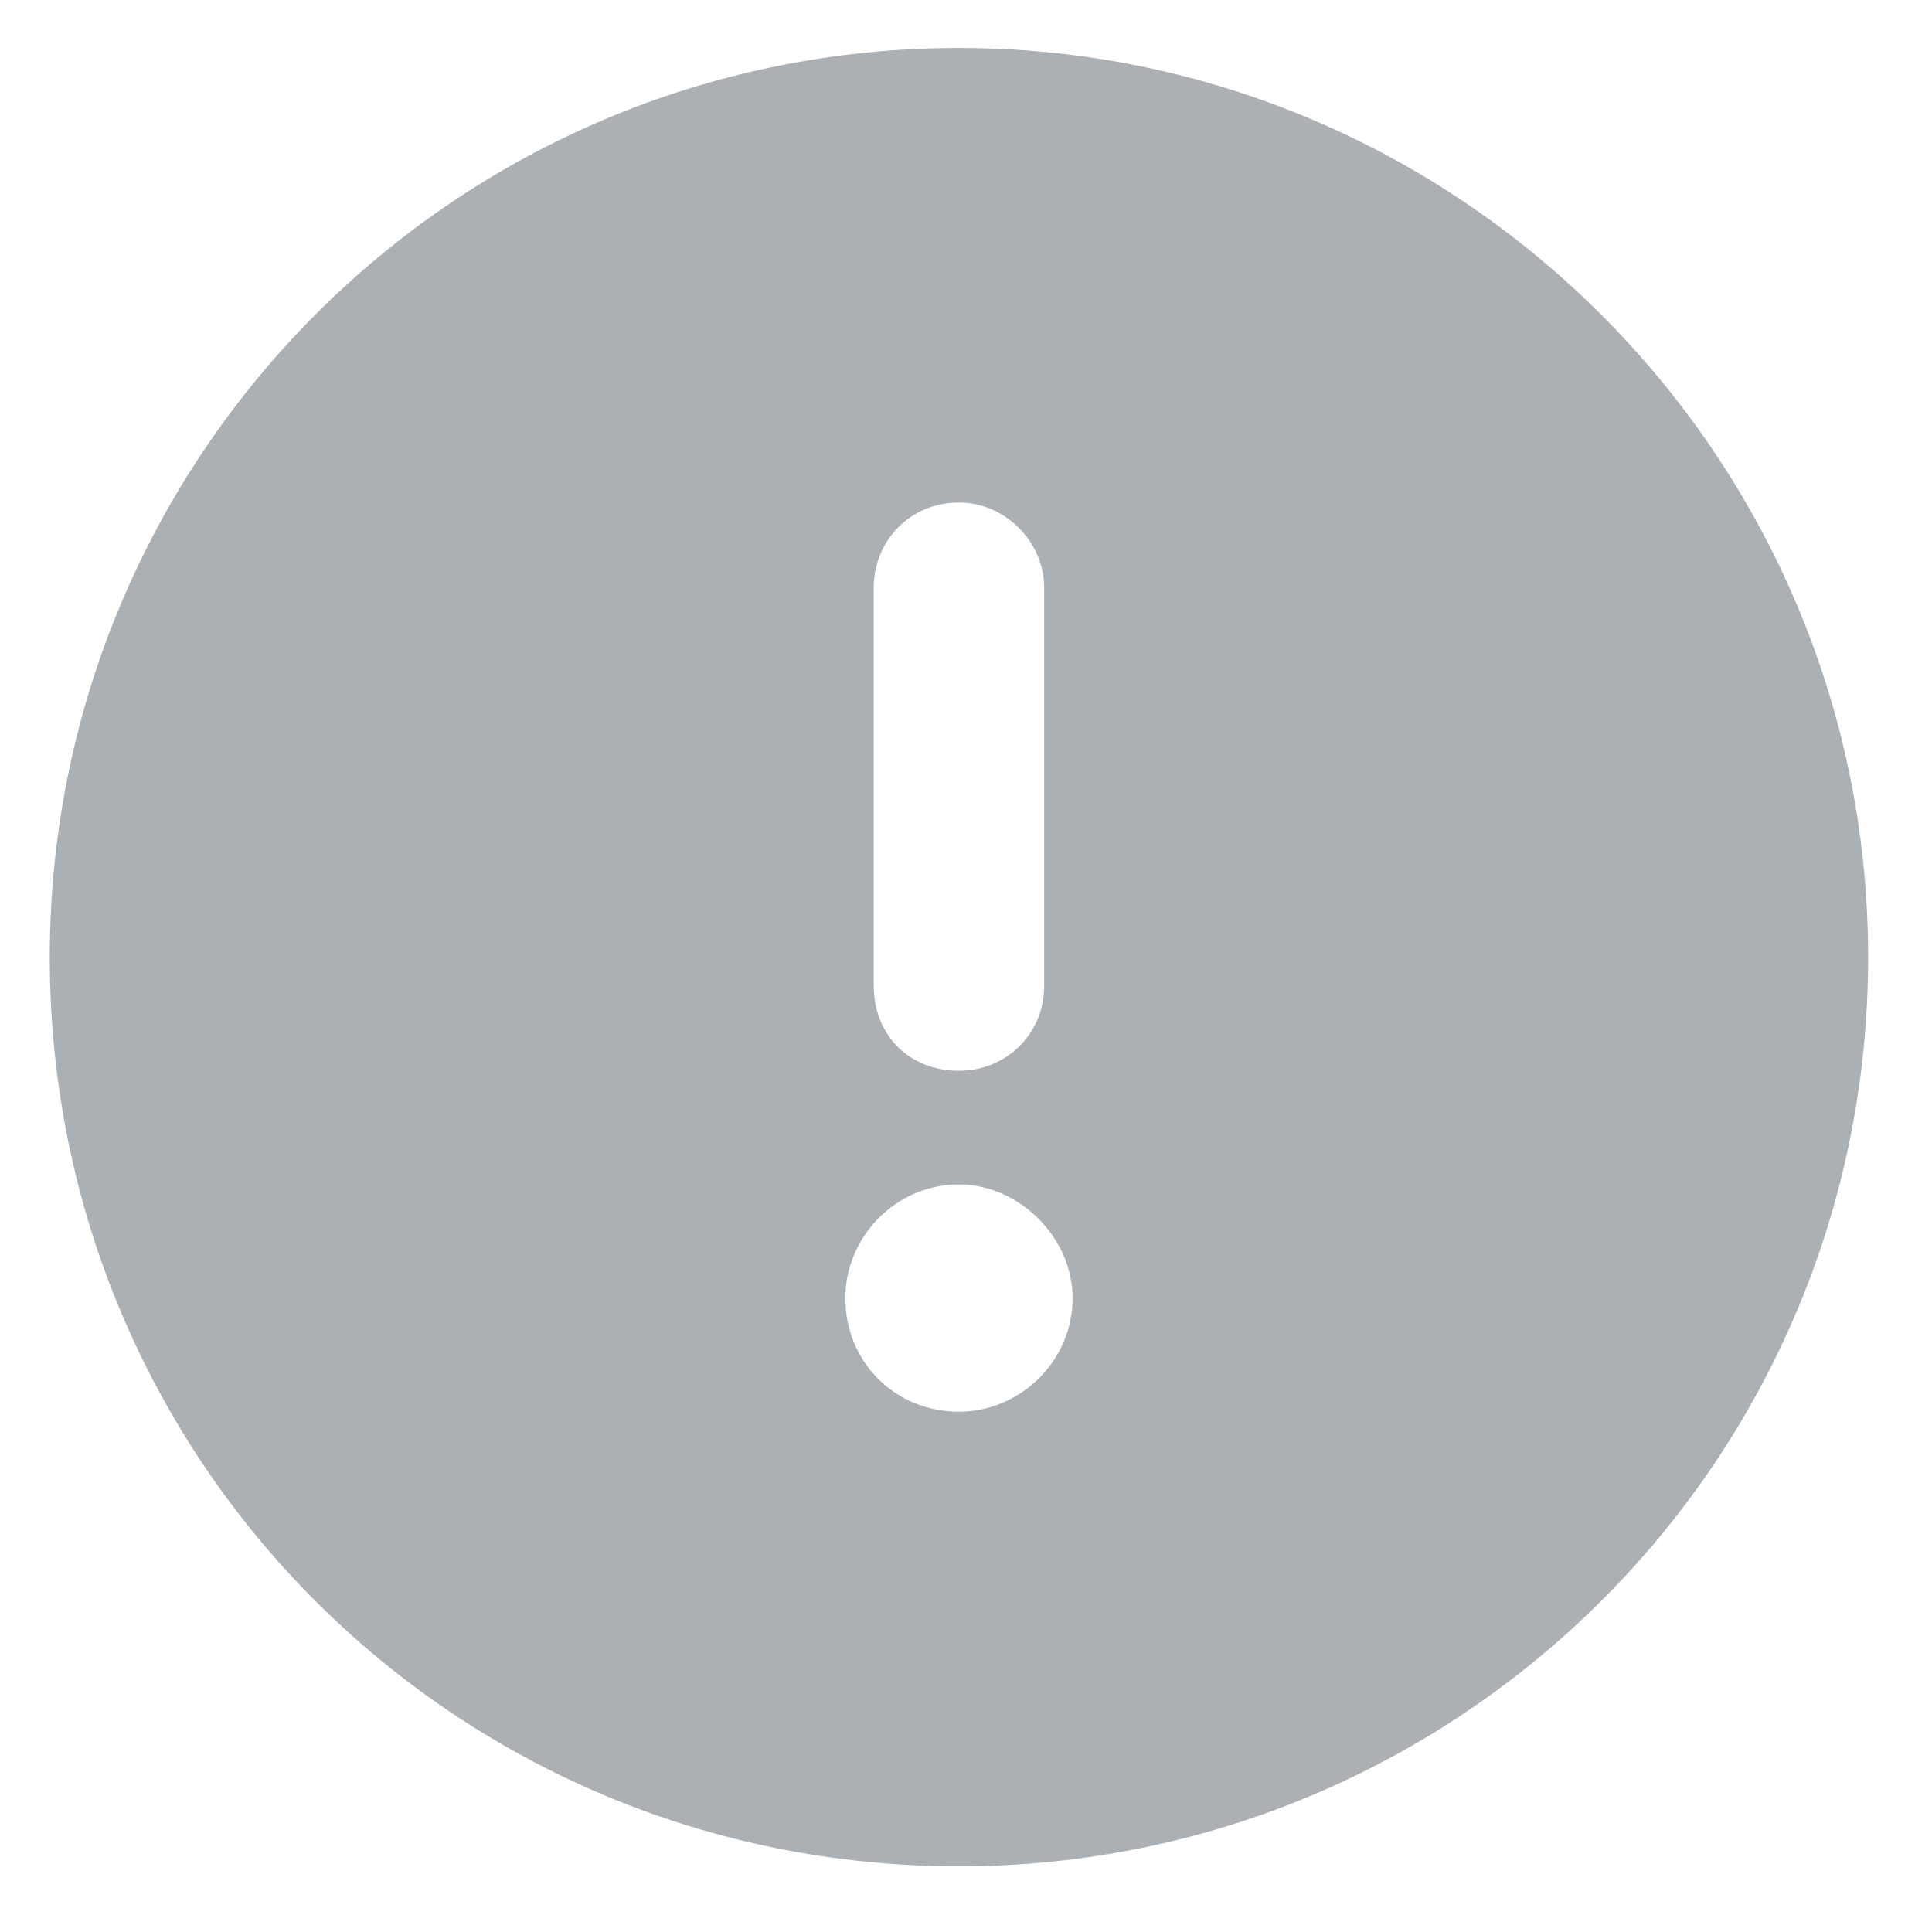 <svg width="17" height="17" viewBox="0 0 17 17" fill="none" xmlns="http://www.w3.org/2000/svg">
<path d="M8.438 16.422C4 16.422 0.438 12.859 0.438 8.422C0.438 4.016 4 0.422 8.438 0.422C12.844 0.422 16.438 4.016 16.438 8.422C16.438 12.859 12.844 16.422 8.438 16.422ZM8.438 4.422C8 4.422 7.688 4.766 7.688 5.172V8.672C7.688 9.109 8 9.422 8.438 9.422C8.844 9.422 9.188 9.109 9.188 8.672V5.172C9.188 4.766 8.844 4.422 8.438 4.422ZM9.438 11.422C9.438 10.891 8.969 10.422 8.438 10.422C7.875 10.422 7.438 10.891 7.438 11.422C7.438 11.984 7.875 12.422 8.438 12.422C8.969 12.422 9.438 11.984 9.438 11.422Z" fill="#AAB0B3"/>
</svg>

